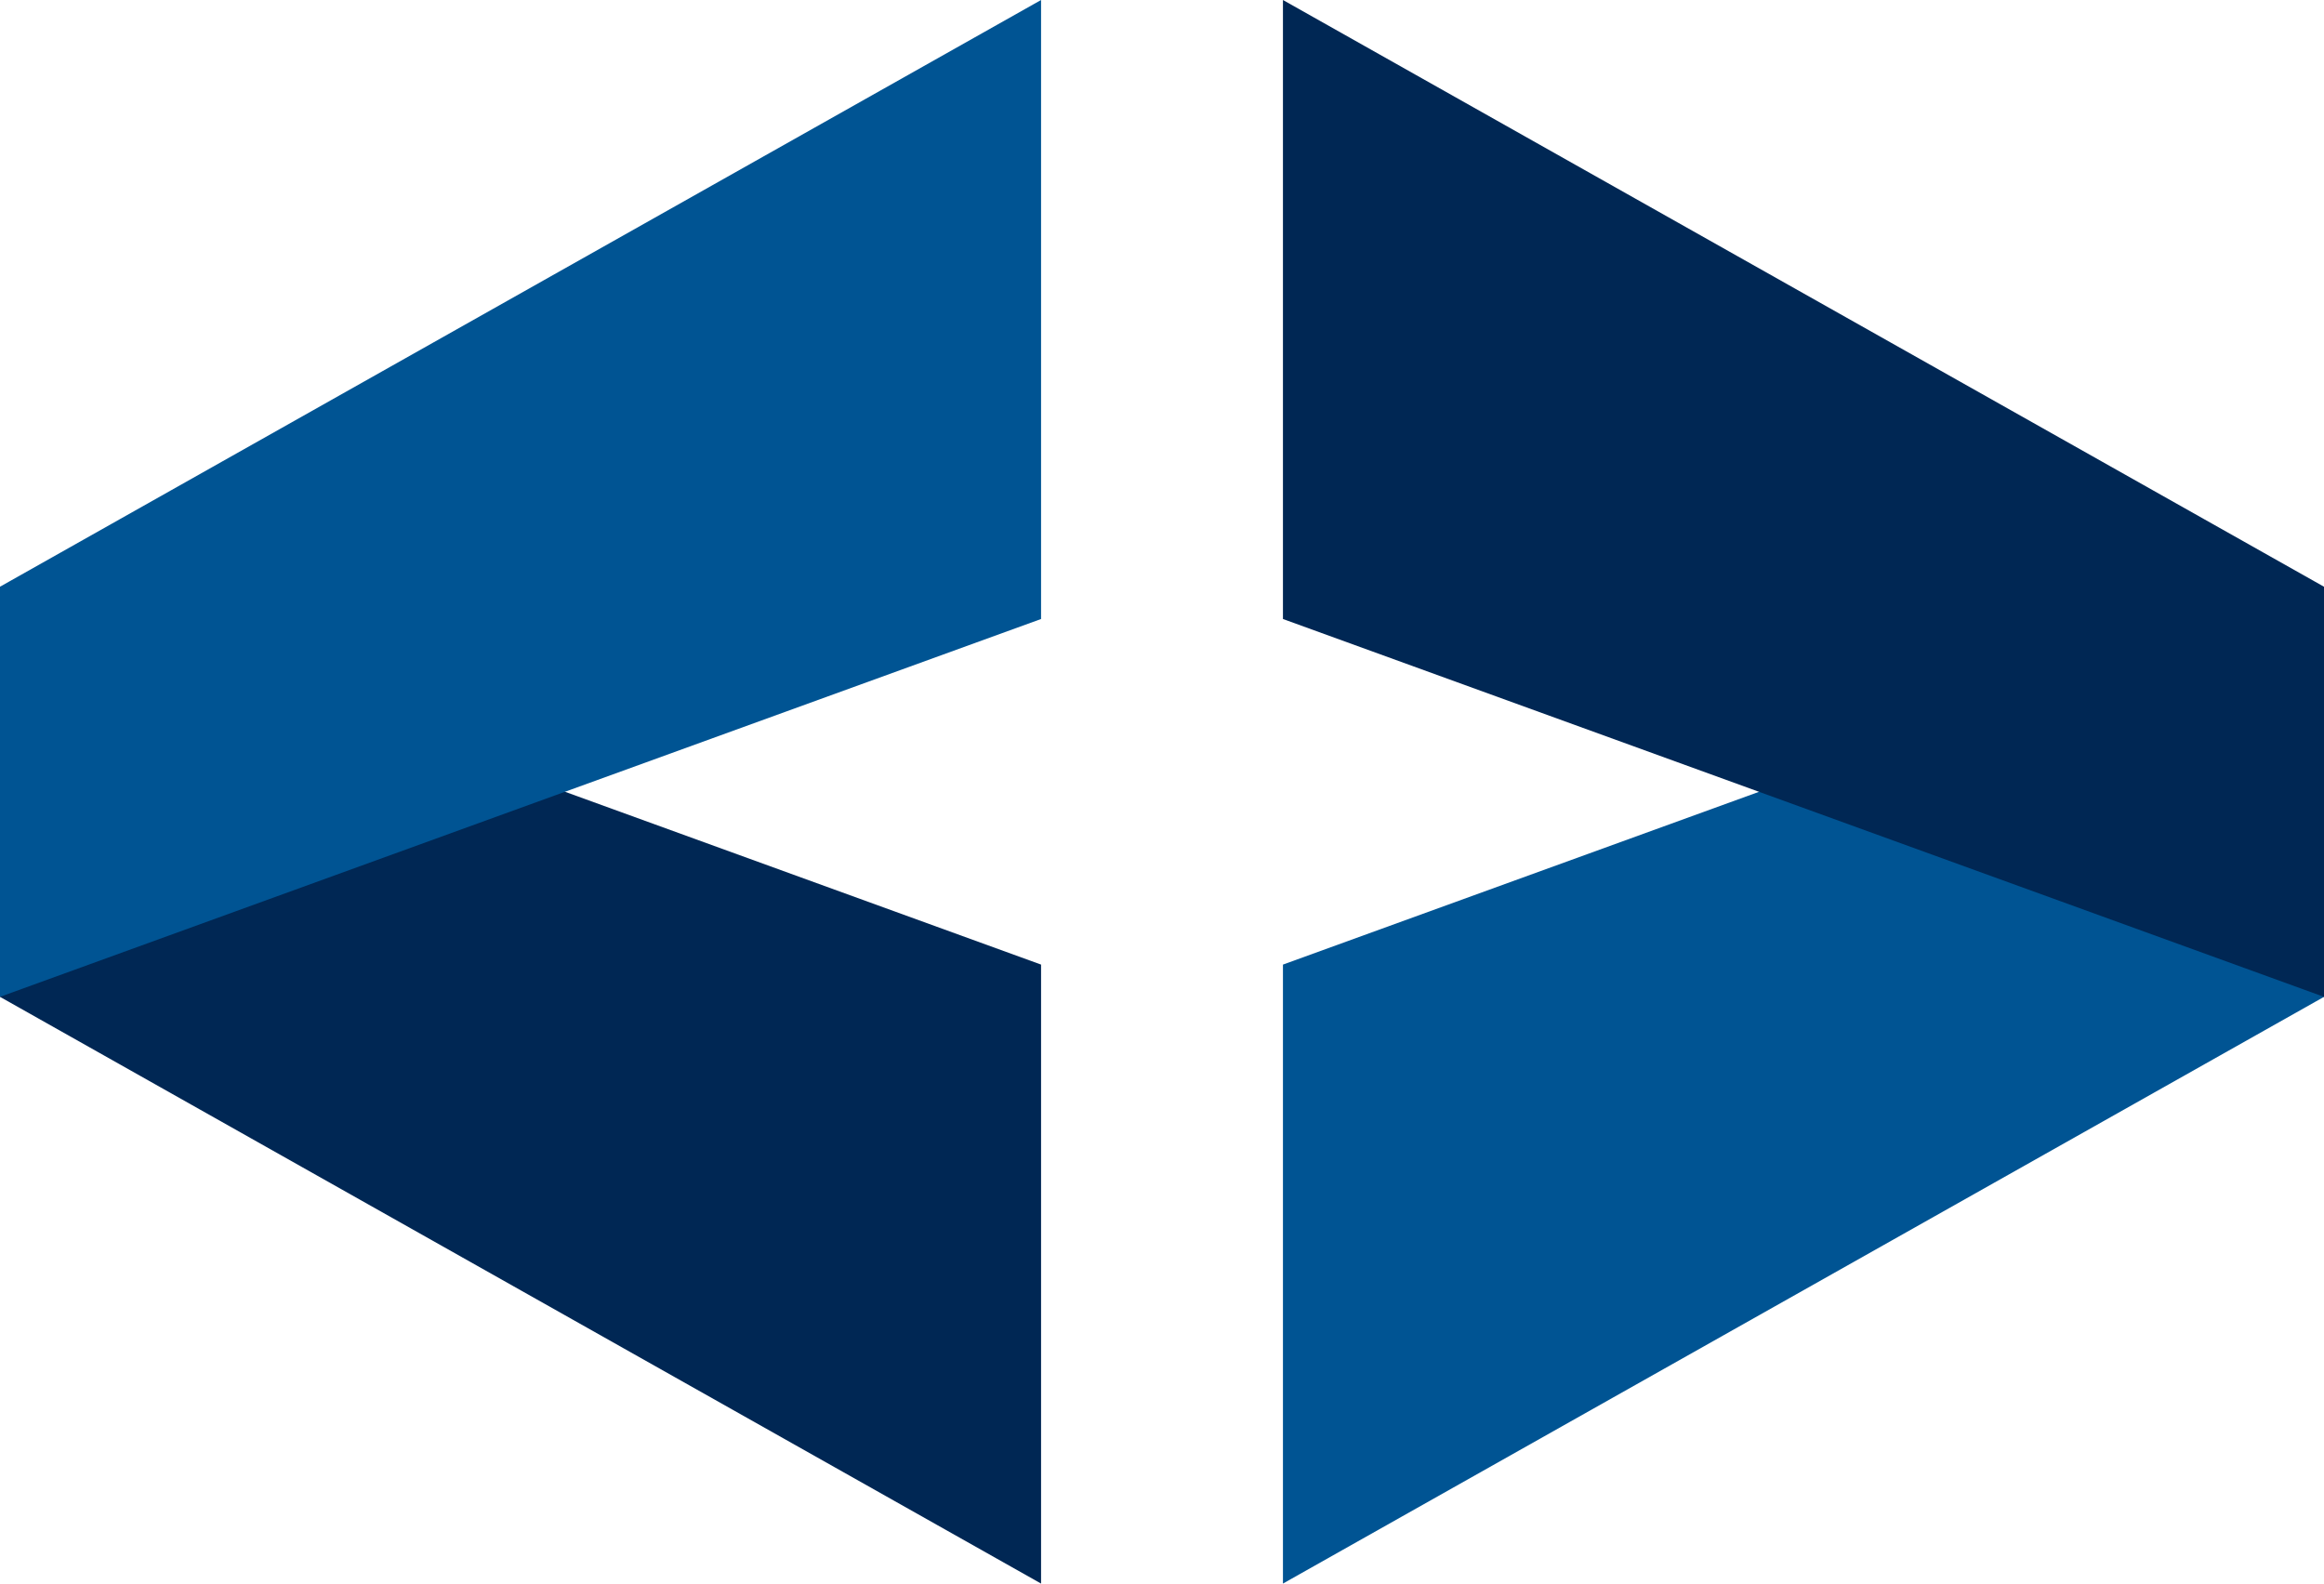 <svg version="1.2" baseProfile="tiny" xmlns="http://www.w3.org/2000/svg" width="226" height="154" viewBox="0 0 226 154">
  <path fill="#002754" d="M54.945 76.998L0 57.057v39.885L101.24 154V93.805z"/>
  <path fill="#005493" d="M0 57.057v39.885l54.945-19.944 46.295-16.801V0zM226 96.944V57.058l-54.942 19.944-46.296 16.803V154z"/>
  <path fill="#002754" d="M171.058 77.002L226 96.944V57.058L124.762 0v60.197z"/>
</svg>